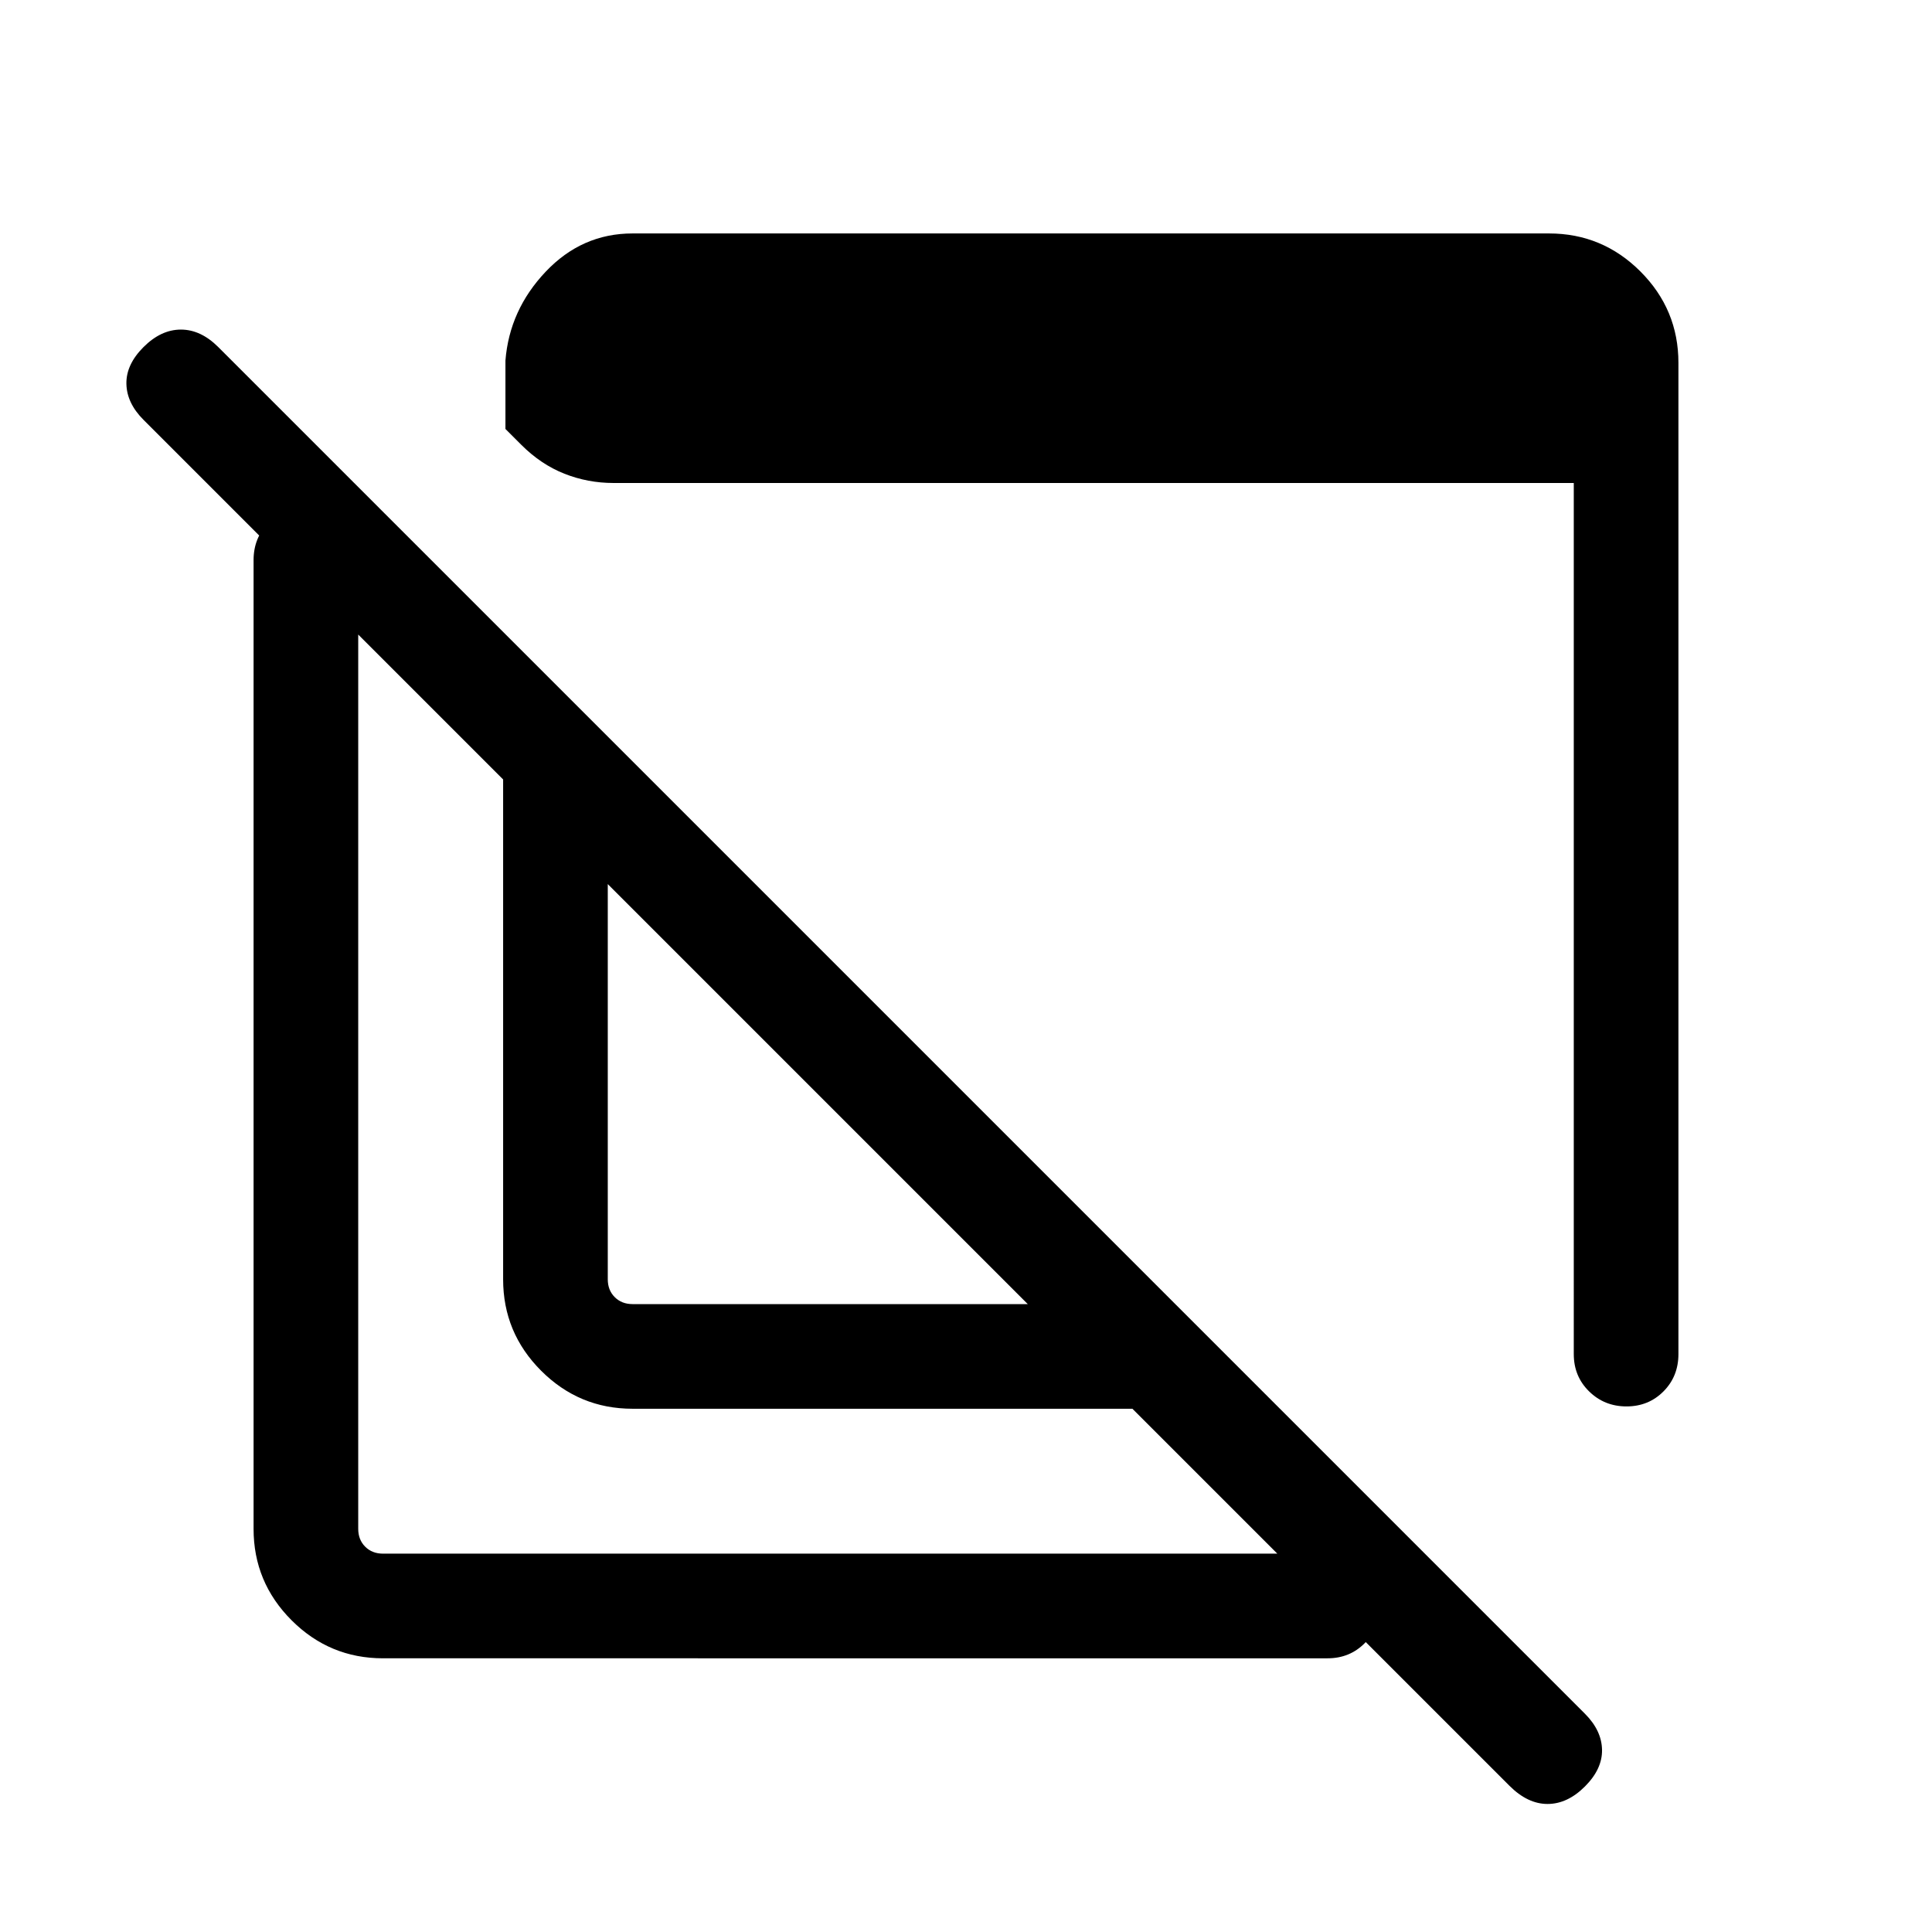 <svg xmlns="http://www.w3.org/2000/svg" height="20" viewBox="0 -960 960 960" width="20"><path d="M834-779.69v492.54q0 11.05-7.42 18.52-7.42 7.47-18.38 7.47-10.97 0-18.59-7.47-7.61-7.47-7.61-18.52V-720H304.92q-12.85 0-24.5-4.62-11.65-4.61-21.46-14.42l-7.81-7.81v-34q2-25.15 20-44.15t43.16-19h455.38q26.53 0 45.42 18.89T834-779.69ZM314.31-260q-26.53 0-45.42-18.89T250-324.31v-248.38L71.31-751.39q-8.31-8.3-8.5-17.88-.19-9.58 8.5-18.27t18.58-8.69q9.88 0 18.57 8.69l679.08 679.08q8.31 8.31 8.5 17.88.19 9.58-8.5 18.27t-18.58 8.69q-9.88 0-18.91-9.03L562.69-260H314.31Zm0-52h196.38L302-520.7v196.39q0 5.39 3.46 8.85t8.85 3.46Zm-124 176q-26.53 0-45.42-18.89T126-200.31v-481.38q0-11.05 7.42-18.53 7.42-7.47 18.38-7.47 10.97 0 18.59 7.47 7.61 7.48 7.61 18.53v481.38q0 5.38 3.46 8.85 3.46 3.46 8.85 3.46h469.38q11.05 0 18.53 7.42 7.47 7.41 7.47 18.38 0 10.97-7.47 18.58-7.48 7.62-18.53 7.62H190.31Zm243.92-258.46ZM542.38-504Z"/></svg>